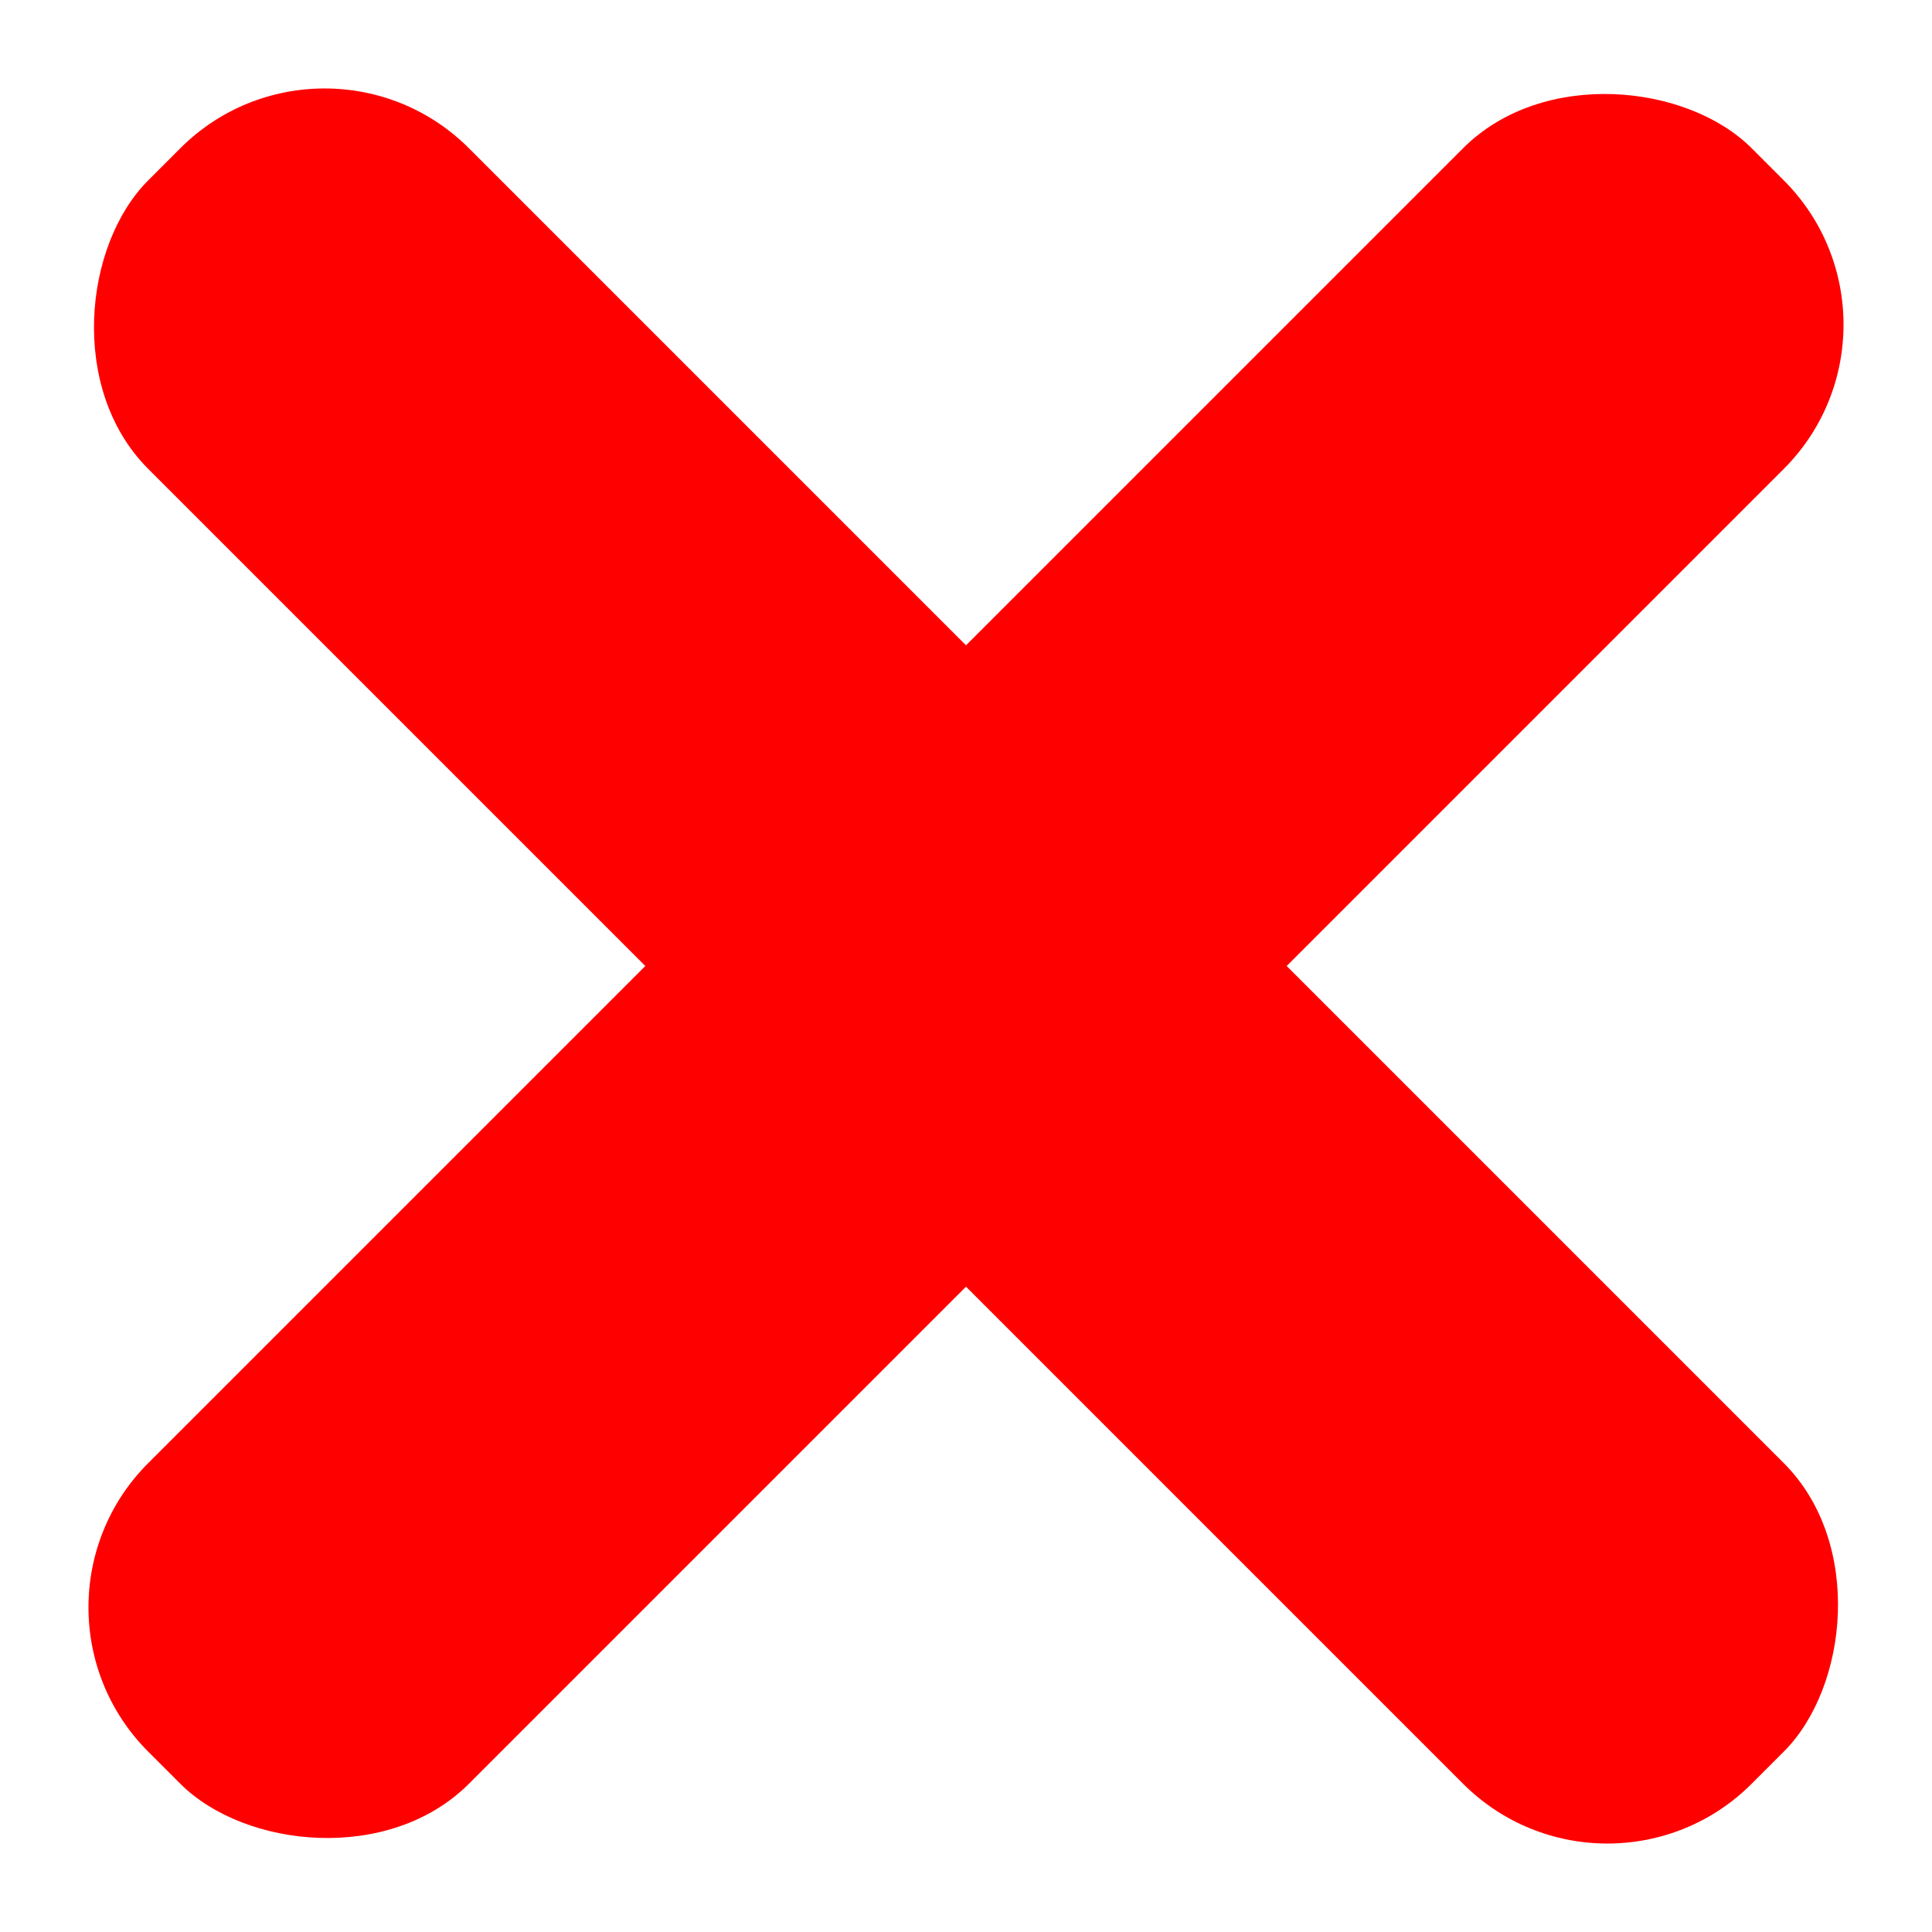 <svg width="426" height="426" viewBox="0 0 426 426" fill="none" xmlns="http://www.w3.org/2000/svg">
<rect x="0.868" y="354.421" width="500" height="100" rx="45" transform="rotate(-45 0.868 354.421)" fill="#FF0000"/>
<rect x="354.421" y="425.132" width="500" height="100" rx="45" transform="rotate(-135 354.421 425.132)" fill="#FF0000"/>
</svg>
